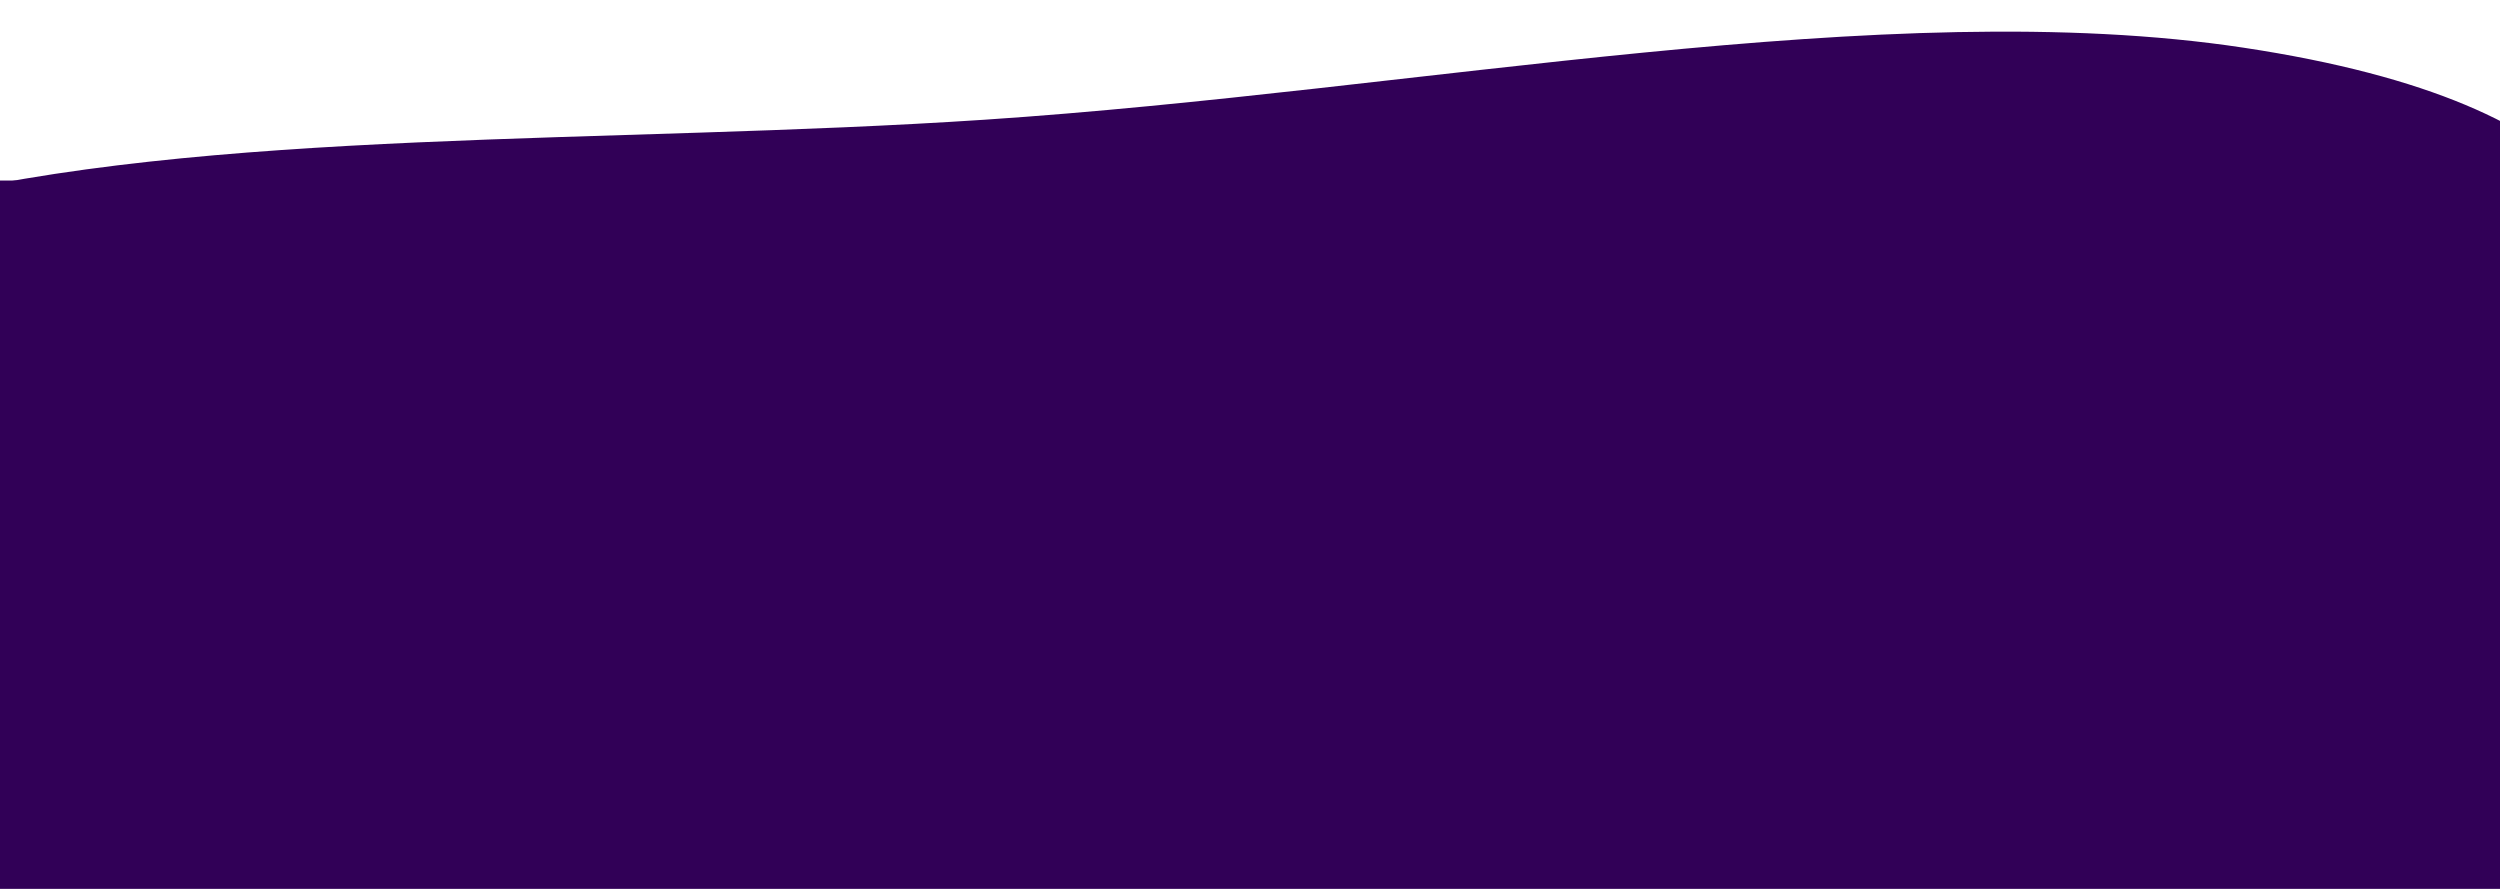<svg width="1440" height="512" viewBox="0 0 1440 512" fill="none" xmlns="http://www.w3.org/2000/svg">
<path fill-rule="evenodd" clip-rule="evenodd" d="M1533.32 215.136C1539.19 287.996 1544.86 376.449 1324.49 427.019C1111.17 475.972 841.297 428.838 583.814 433.026C377.152 436.388 157.84 473.363 -14.223 448.795C-209.557 420.905 -338.635 364.4 -346.122 300.248C-353.723 235.13 -242.287 164.86 -52.958 116.918C118.599 73.477 351.459 83.297 567.326 68.945C817.933 52.282 1086.76 -3.635 1292.31 27.473C1507.92 60.103 1527.52 143.156 1533.32 215.136Z" fill="#310057"/>
<rect width="1440" height="408" transform="translate(0 104)" fill="#310057"/>
</svg>
